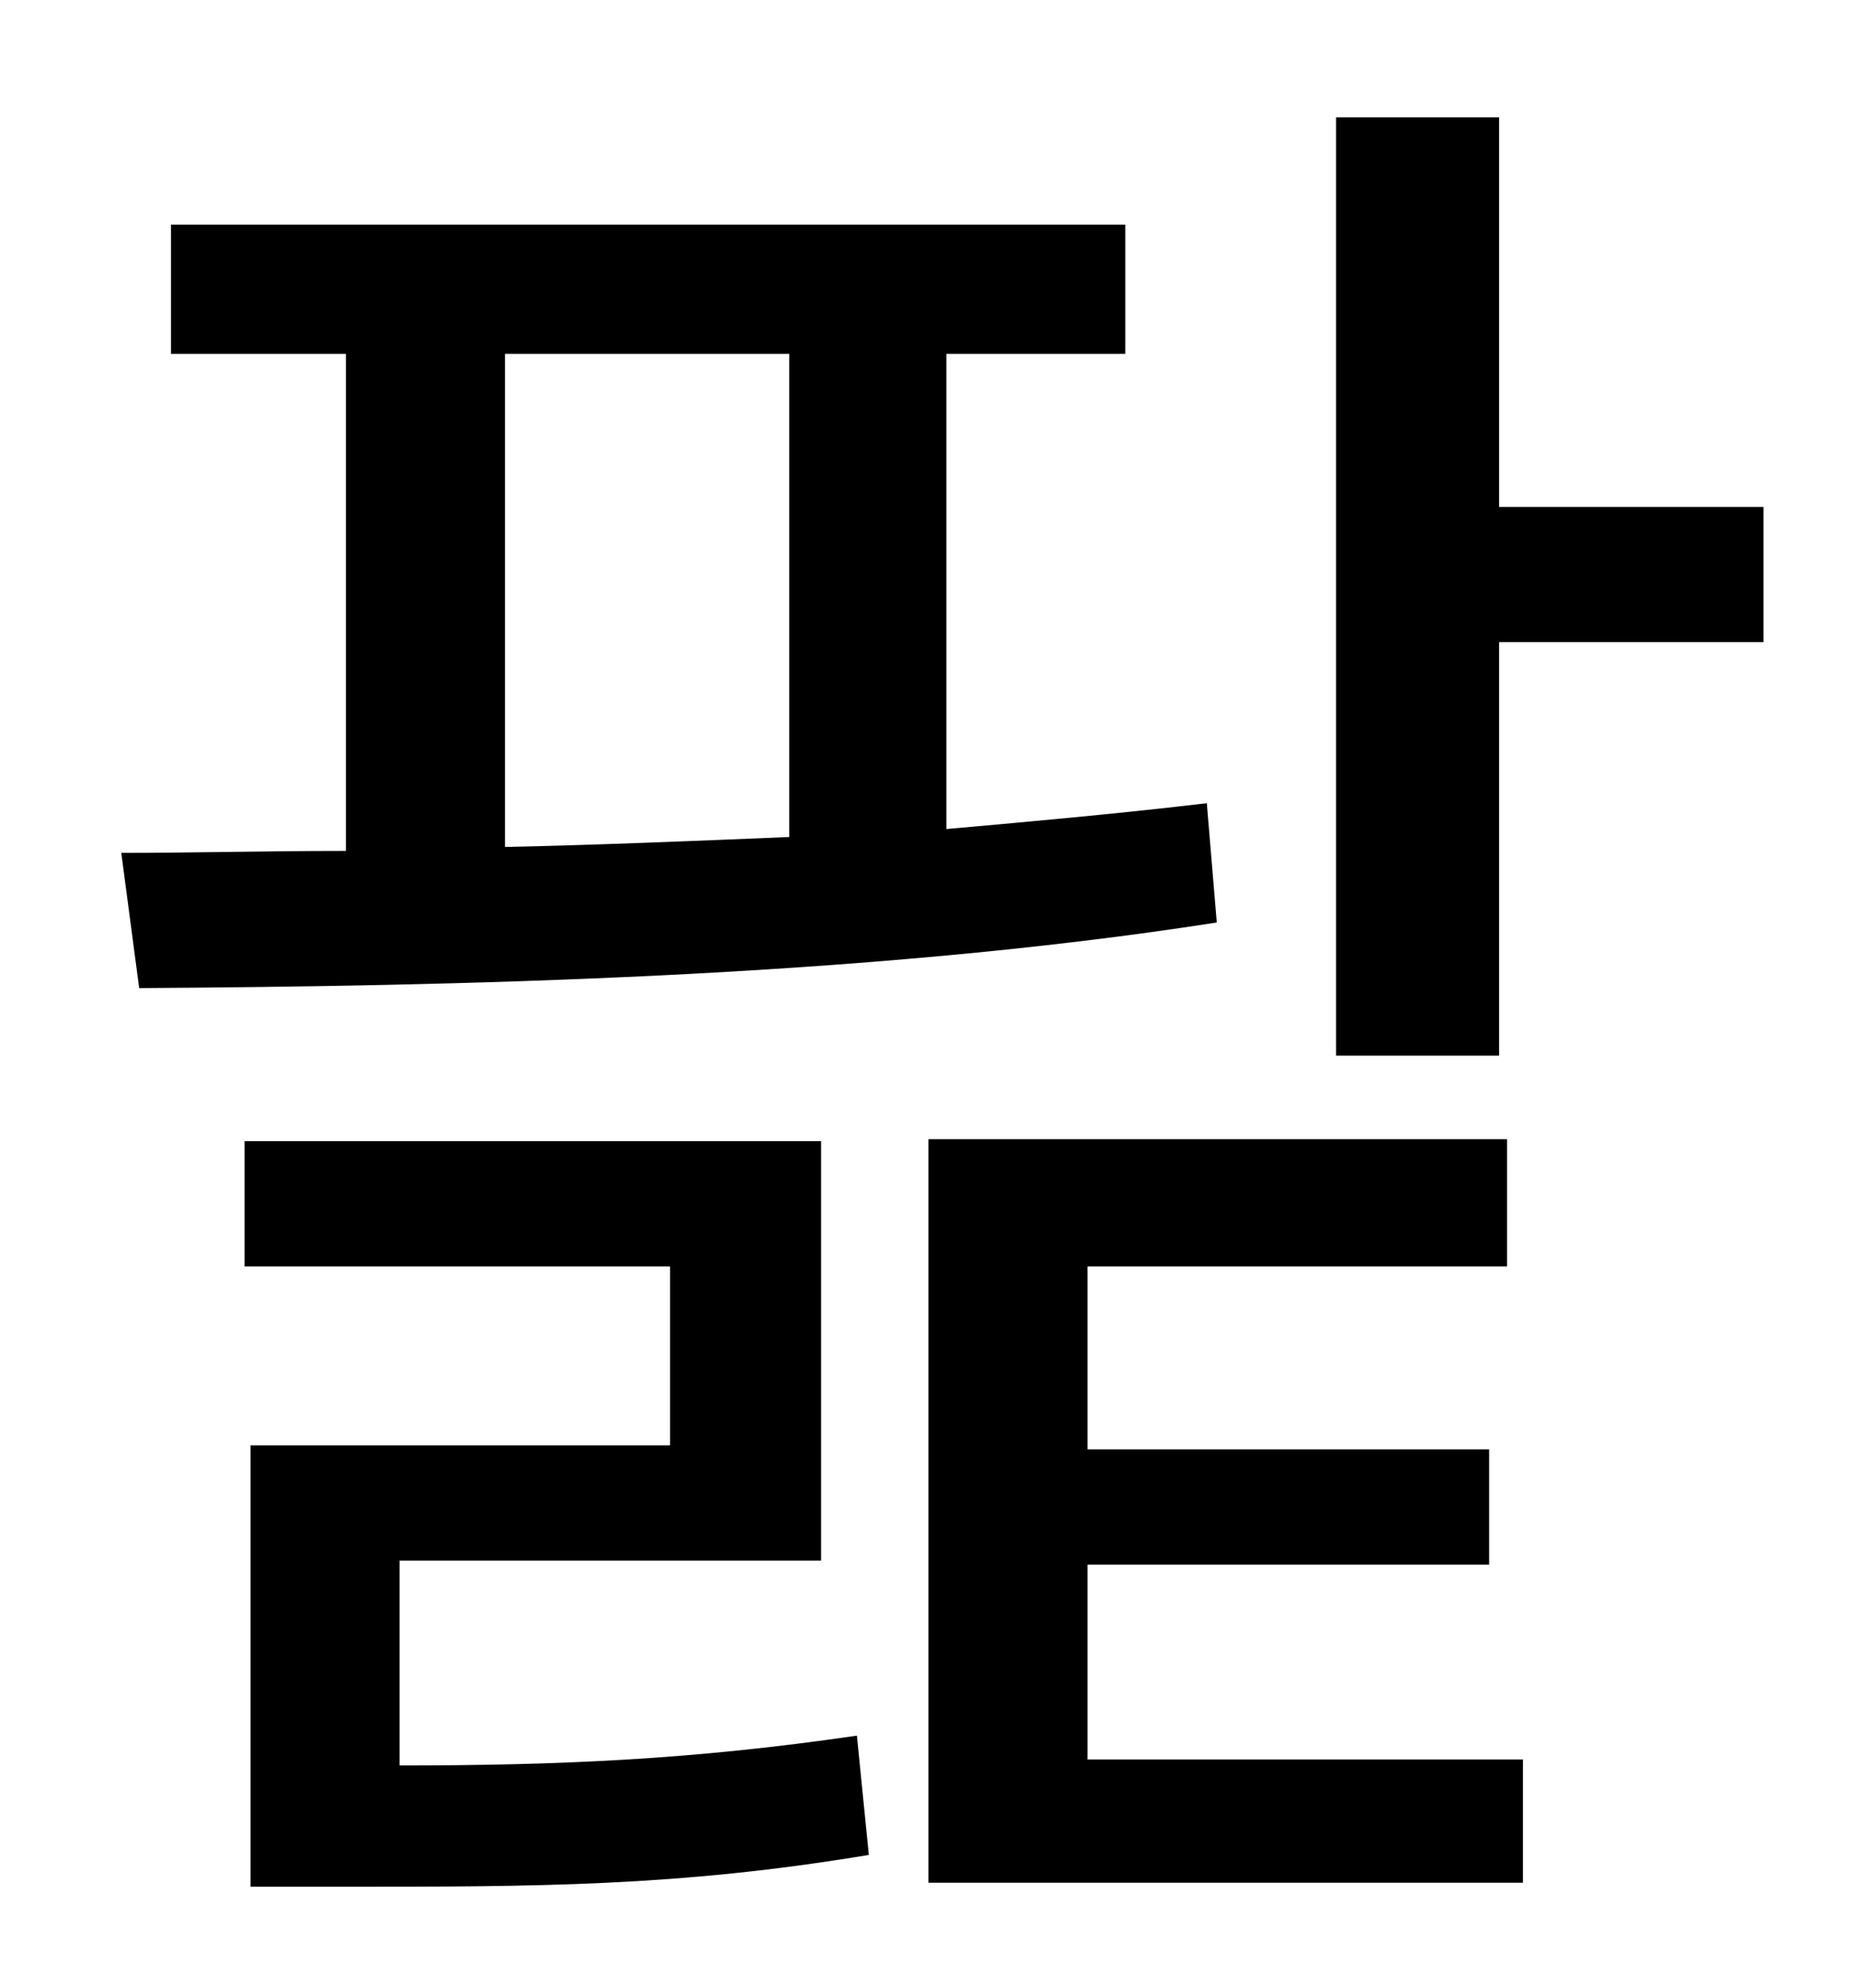 <?xml version="1.0" standalone="no"?>
<!DOCTYPE svg PUBLIC "-//W3C//DTD SVG 1.1//EN" "http://www.w3.org/Graphics/SVG/1.1/DTD/svg11.dtd" >
<svg xmlns="http://www.w3.org/2000/svg" xmlns:xlink="http://www.w3.org/1999/xlink" version="1.1" viewBox="-10 0 930 1000">
   <path fill="currentColor"
d="M244 178v248c47 -1 95 -3 143 -5v-243h-143zM597 404l5 60c-179 28 -387 32 -542 33l-9 -68c35 0 73 -1 113 -1v-250h-88v-65h480v65h-90v239c45 -4 89 -8 131 -13zM191 785v103c81 0 148 -3 230 -15l6 60c-96 16 -168 16 -264 16h-47v-222h211v-90h-214v-63h290v211
h-212zM537 787v98h219v62h-299v-374h291v64h-211v92h202v58h-202zM744 255h133v68h-133v208h-82v-472h82v196z" />
</svg>
